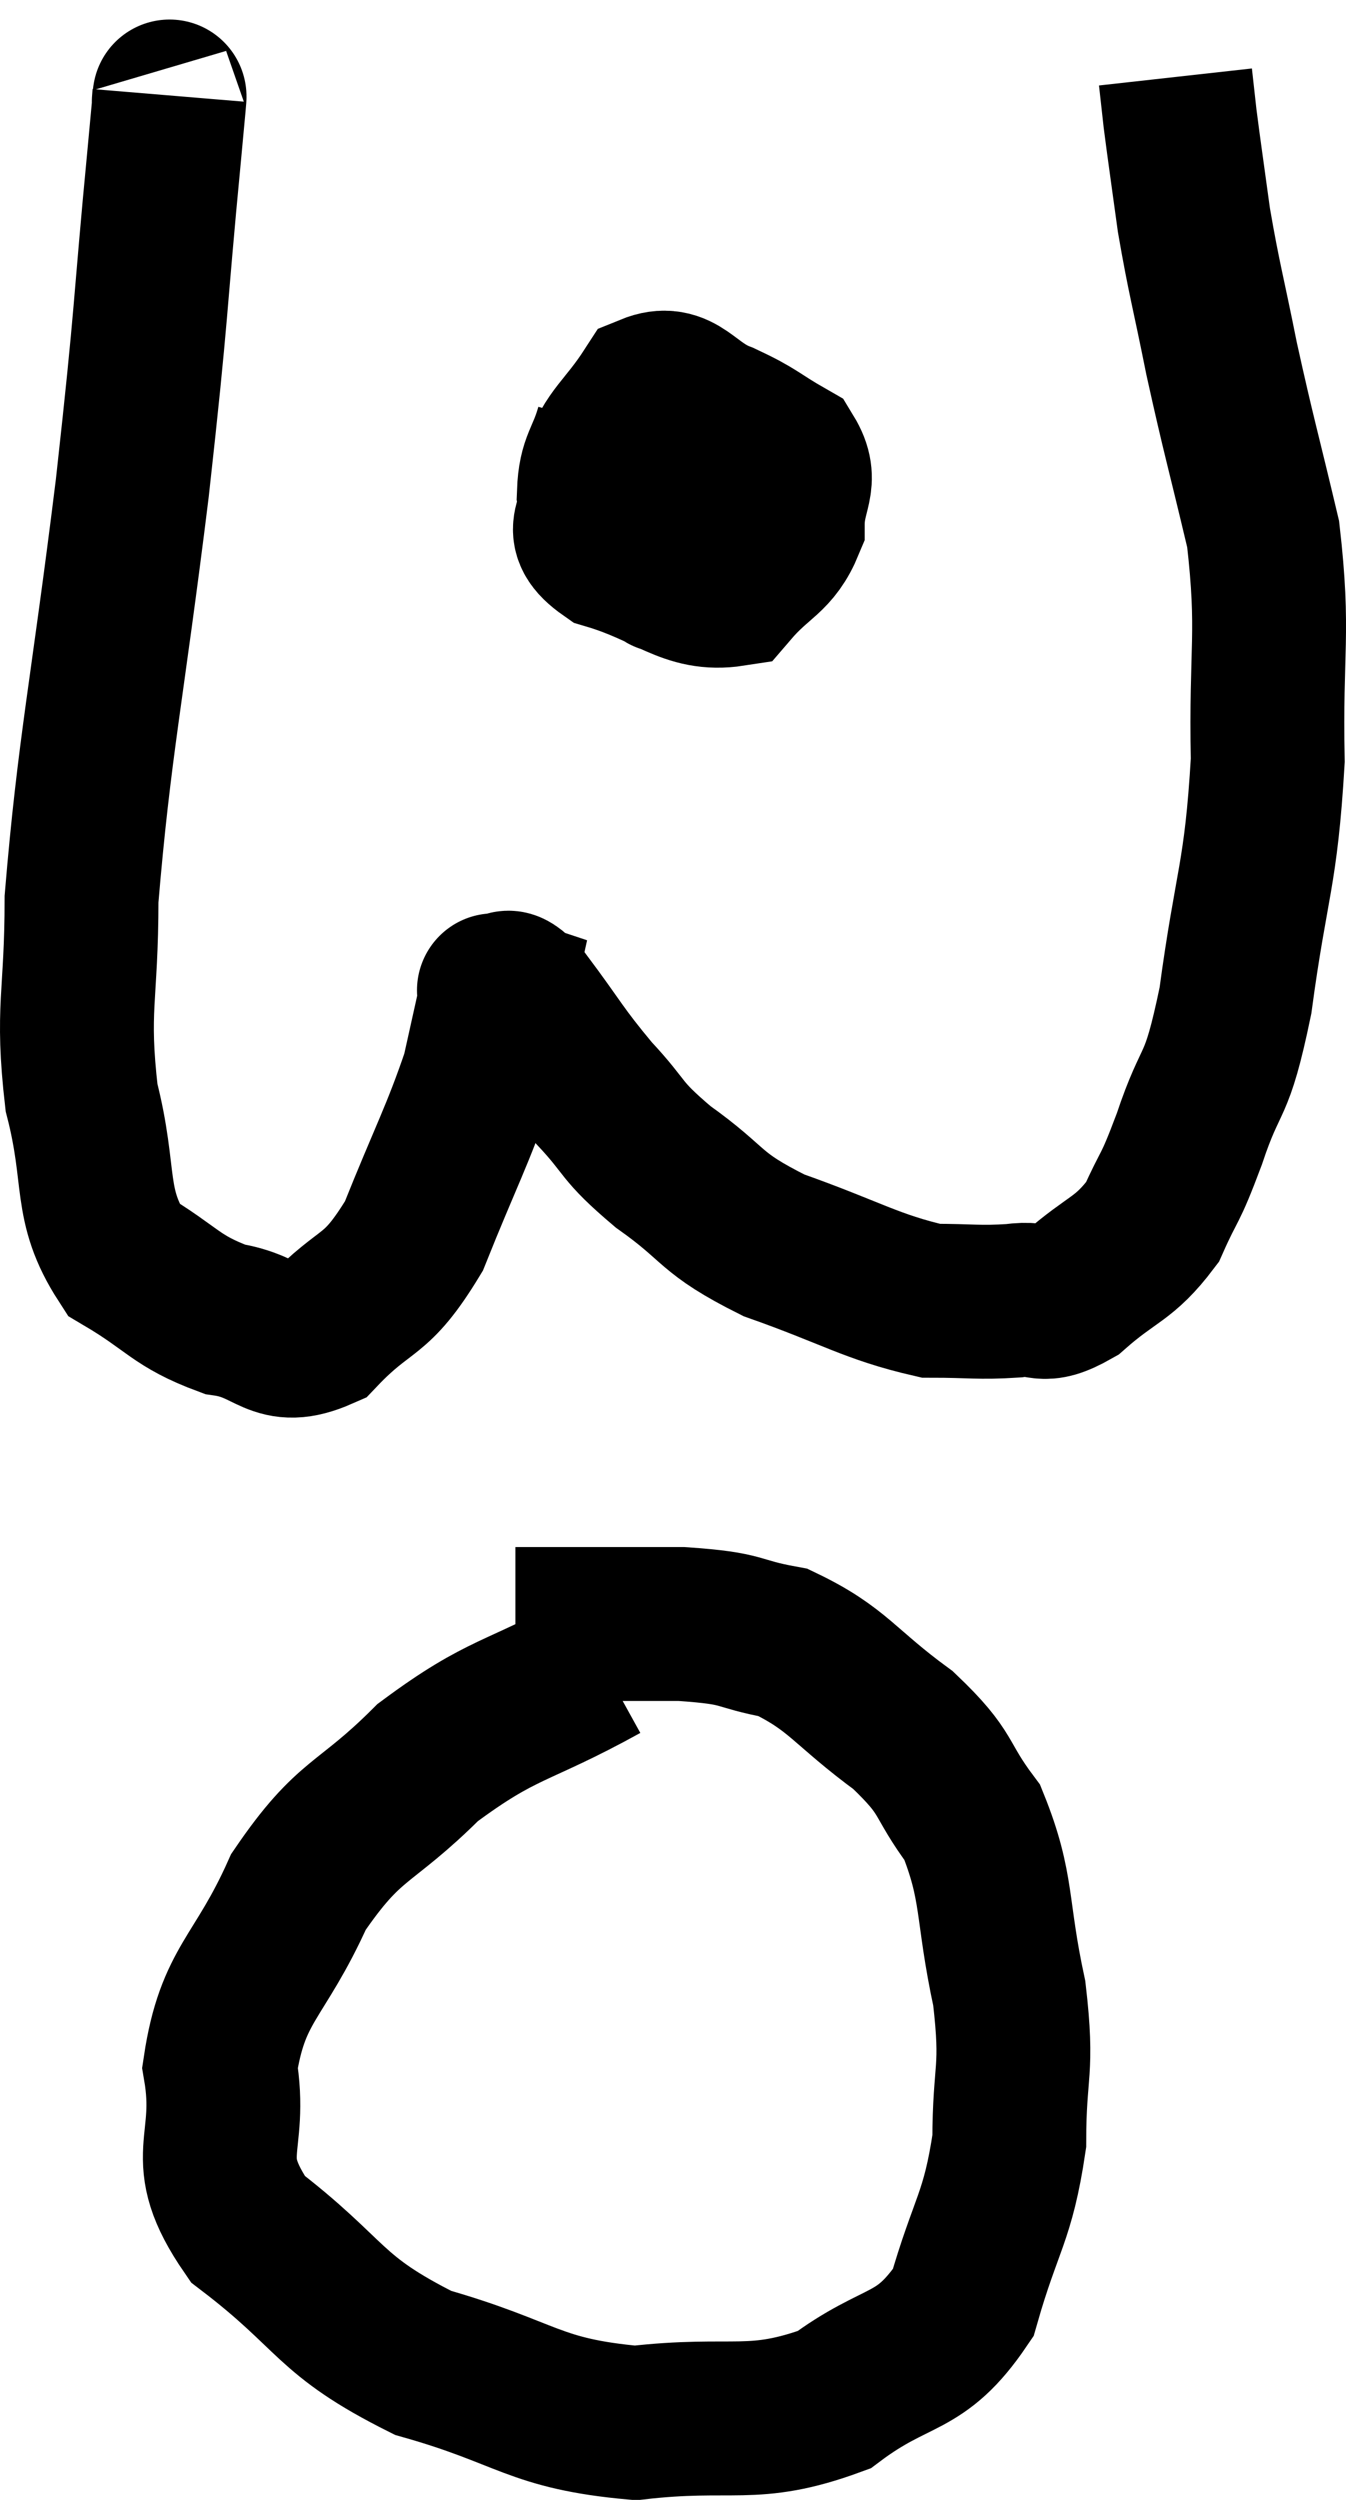 <svg xmlns="http://www.w3.org/2000/svg" viewBox="10.52 3.5 17.497 32.48" width="17.497" height="32.48"><path d="M 12.72 4.74 C 12.69 5.1, 12.78 4.185, 12.66 5.46 C 12.45 7.65, 12.51 7.41, 12.24 9.84 C 11.91 12.51, 11.745 13.2, 11.58 15.18 C 11.58 16.47, 11.445 16.59, 11.58 17.76 C 11.85 18.81, 11.655 19.14, 12.12 19.86 C 12.78 20.25, 12.795 20.4, 13.44 20.64 C 14.07 20.73, 14.085 21.09, 14.7 20.82 C 15.3 20.19, 15.39 20.4, 15.9 19.56 C 16.32 18.51, 16.47 18.255, 16.74 17.46 C 16.86 16.92, 16.92 16.65, 16.98 16.38 C 16.98 16.38, 16.98 16.38, 16.98 16.38 C 16.98 16.38, 16.89 16.35, 16.98 16.38 C 17.16 16.44, 17.025 16.17, 17.34 16.5 C 17.79 17.1, 17.79 17.16, 18.24 17.7 C 18.69 18.18, 18.555 18.165, 19.14 18.66 C 19.86 19.17, 19.71 19.245, 20.58 19.68 C 21.6 20.04, 21.84 20.22, 22.62 20.4 C 23.16 20.4, 23.235 20.43, 23.7 20.4 C 24.09 20.34, 24.03 20.535, 24.48 20.28 C 24.99 19.83, 25.125 19.875, 25.5 19.38 C 25.74 18.84, 25.71 19.02, 25.98 18.3 C 26.28 17.4, 26.325 17.73, 26.58 16.5 C 26.79 14.94, 26.91 14.895, 27 13.38 C 26.97 11.91, 27.09 11.745, 26.94 10.44 C 26.67 9.3, 26.625 9.18, 26.4 8.16 C 26.22 7.26, 26.175 7.14, 26.04 6.36 C 25.95 5.7, 25.92 5.505, 25.86 5.04 C 25.83 4.77, 25.815 4.635, 25.8 4.5 L 25.8 4.5" fill="none" stroke="black" stroke-width="2"></path><path d="M 18.48 9.06 C 18.36 9.48, 18.255 9.495, 18.24 9.9 C 18.33 10.29, 17.97 10.365, 18.42 10.68 C 19.23 10.92, 19.455 11.25, 20.04 11.16 C 20.4 10.74, 20.58 10.755, 20.76 10.32 C 20.76 9.87, 20.97 9.765, 20.76 9.42 C 20.34 9.18, 20.37 9.15, 19.92 8.94 C 19.44 8.76, 19.365 8.415, 18.96 8.58 C 18.63 9.09, 18.45 9.15, 18.3 9.6 C 18.33 9.99, 18.18 10.08, 18.36 10.38 C 18.69 10.59, 18.78 10.68, 19.02 10.8 C 19.17 10.83, 19.08 11.16, 19.32 10.86 C 19.65 10.23, 19.815 9.945, 19.98 9.6 C 19.98 9.54, 19.98 9.51, 19.98 9.48 C 19.98 9.48, 20.055 9.465, 19.98 9.48 C 19.83 9.51, 19.8 9.285, 19.68 9.54 C 19.59 10.02, 19.545 10.26, 19.5 10.5 L 19.5 10.5" fill="none" stroke="black" stroke-width="2"></path><path d="M 18.36 25.14 C 17.22 25.77, 17.07 25.665, 16.08 26.4 C 15.24 27.24, 15.075 27.09, 14.4 28.08 C 13.89 29.22, 13.545 29.265, 13.38 30.36 C 13.56 31.41, 13.08 31.5, 13.74 32.46 C 14.88 33.33, 14.76 33.57, 16.02 34.2 C 17.4 34.59, 17.445 34.86, 18.78 34.98 C 20.07 34.83, 20.295 35.07, 21.36 34.68 C 22.2 34.05, 22.47 34.26, 23.04 33.42 C 23.34 32.37, 23.49 32.325, 23.64 31.32 C 23.64 30.36, 23.76 30.435, 23.64 29.4 C 23.4 28.29, 23.505 28.035, 23.16 27.18 C 22.71 26.58, 22.875 26.565, 22.26 25.98 C 21.48 25.41, 21.42 25.185, 20.7 24.84 C 20.04 24.72, 20.25 24.66, 19.38 24.6 C 18.3 24.6, 17.76 24.6, 17.22 24.6 L 17.22 24.6" fill="none" stroke="black" stroke-width="2"></path></svg>